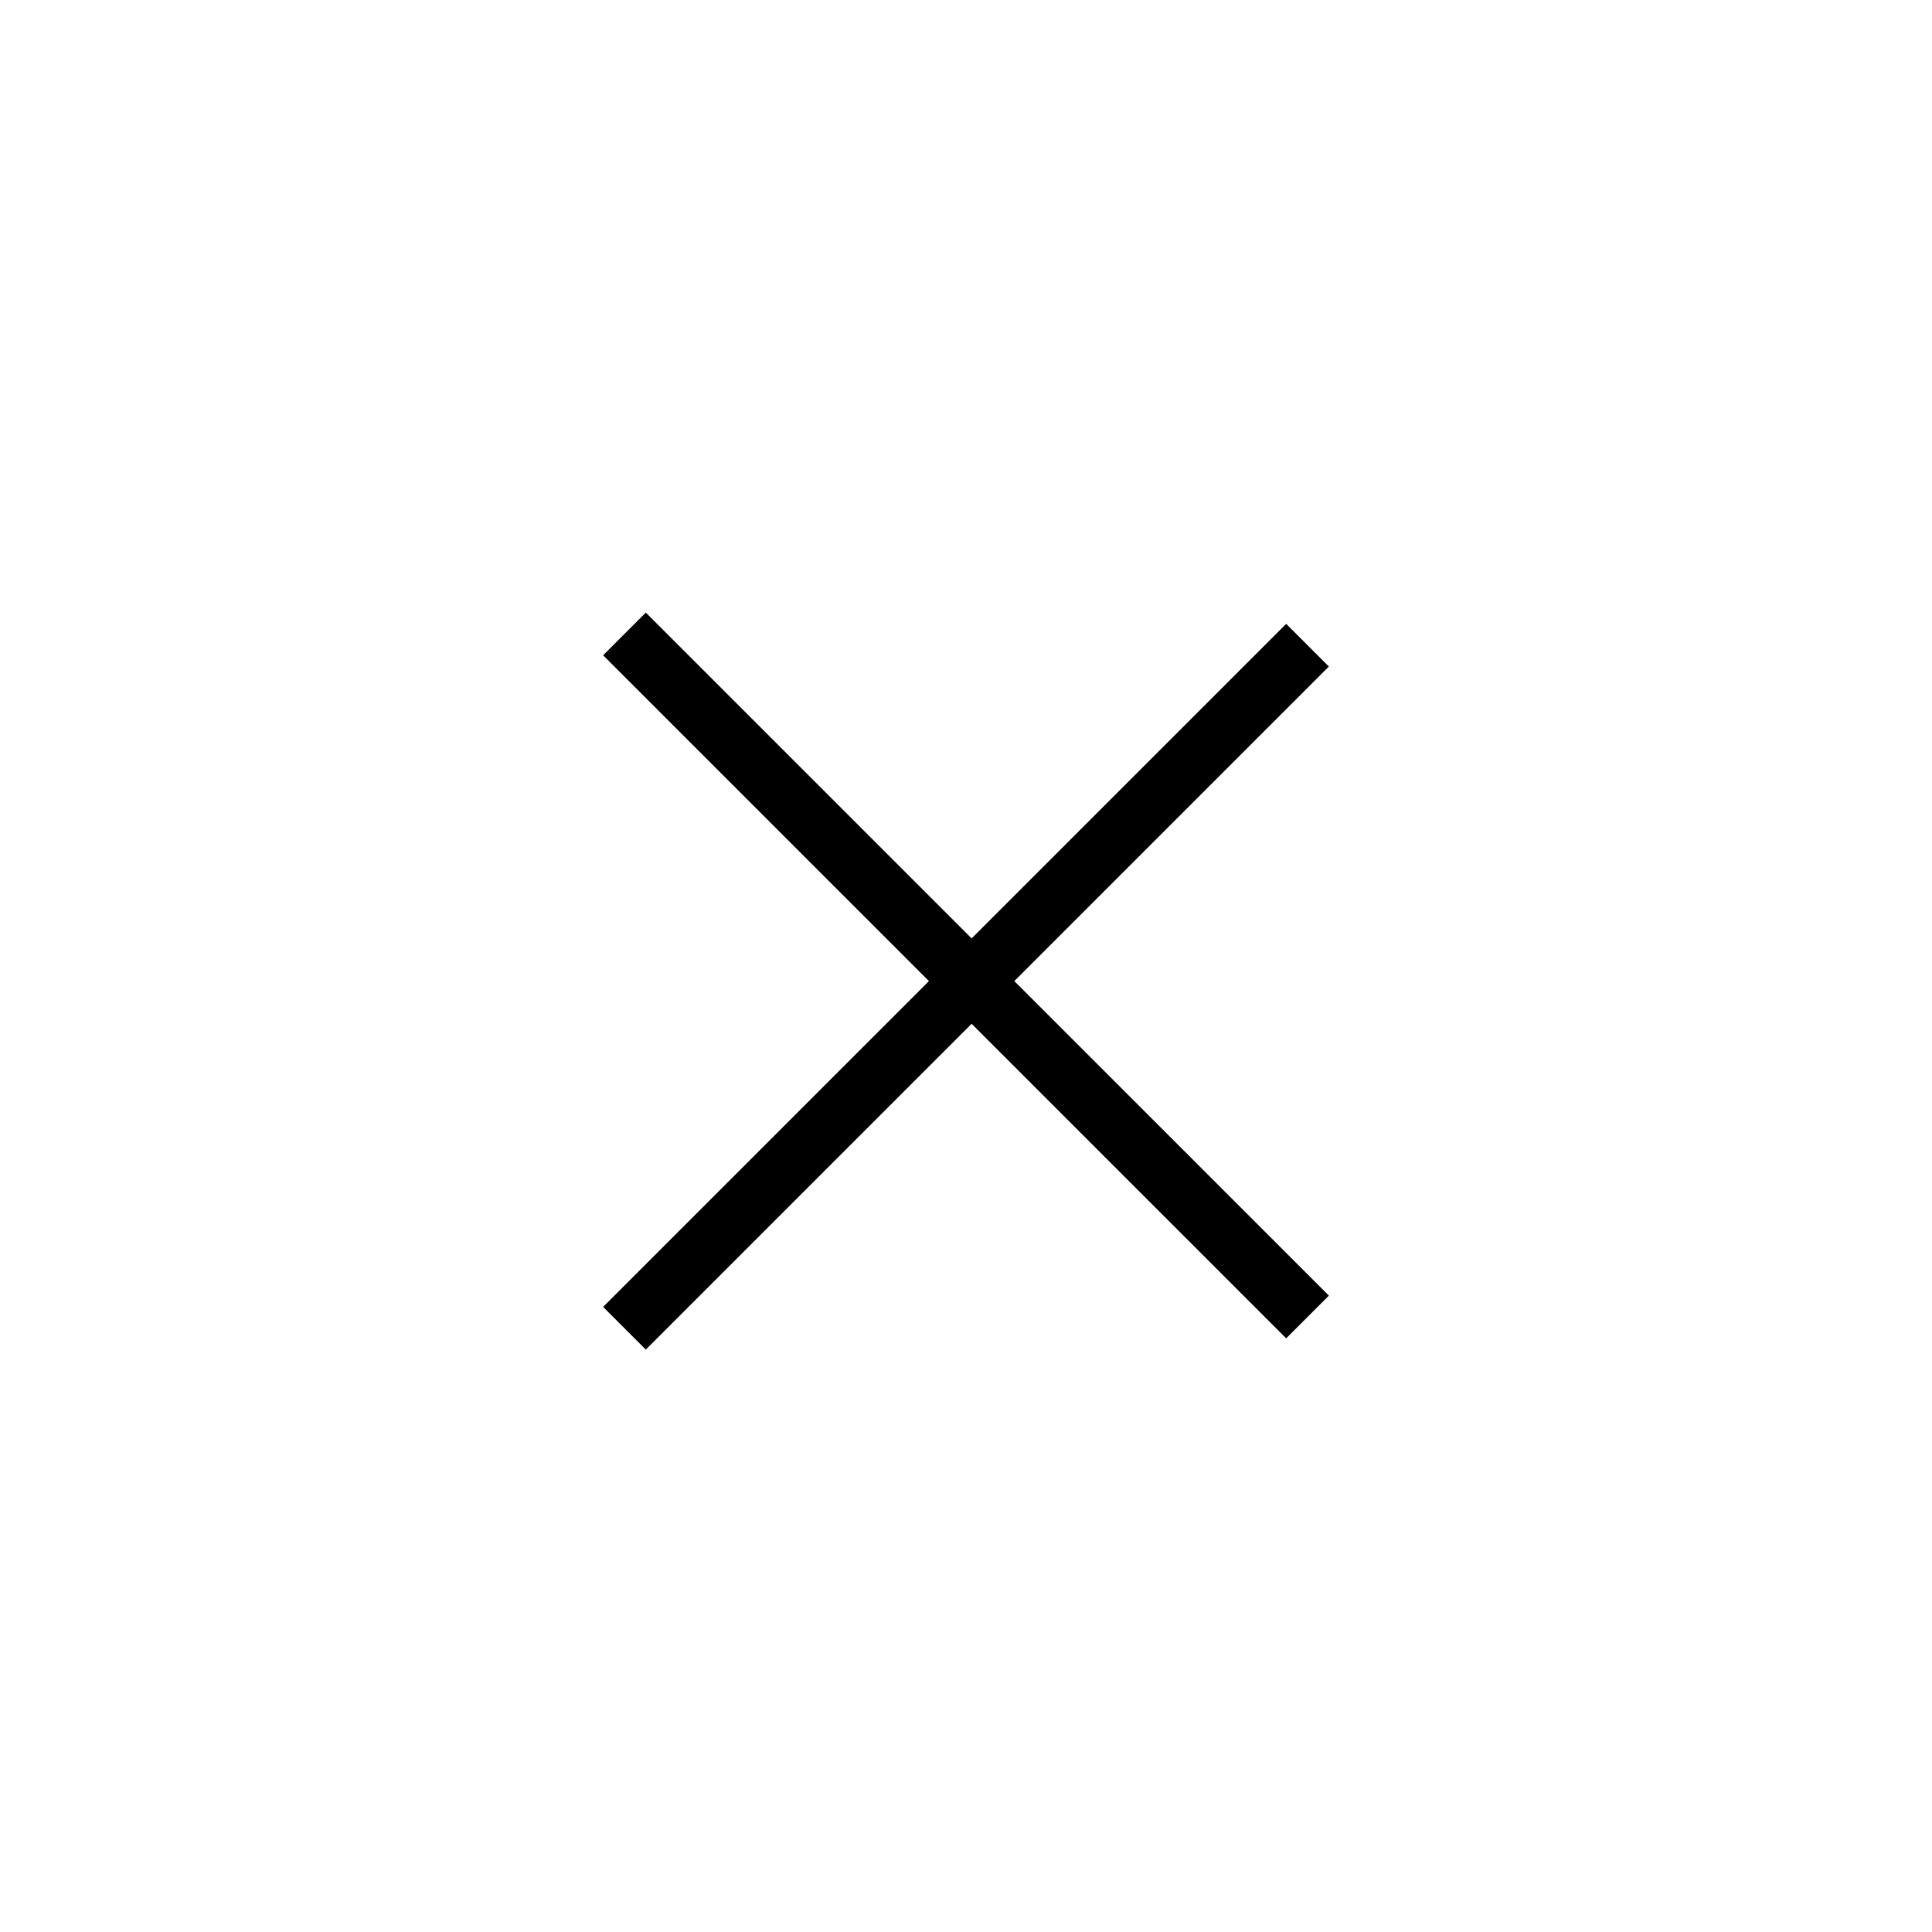 <?xml version="1.0" encoding="UTF-8" standalone="no"?><svg width='64' height='64' viewBox='0 0 64 64' fill='none' xmlns='http://www.w3.org/2000/svg'>
<path d='M0 0H64V64H0V0Z' fill='white'/>
<path d='M20.686 21C38.164 38.478 43.054 43.367 43.314 43.627' stroke='black' stroke-width='2'/>
<path d='M20.686 44C38.164 26.522 43.053 21.633 43.313 21.373' stroke='black' stroke-width='2'/>
</svg>
